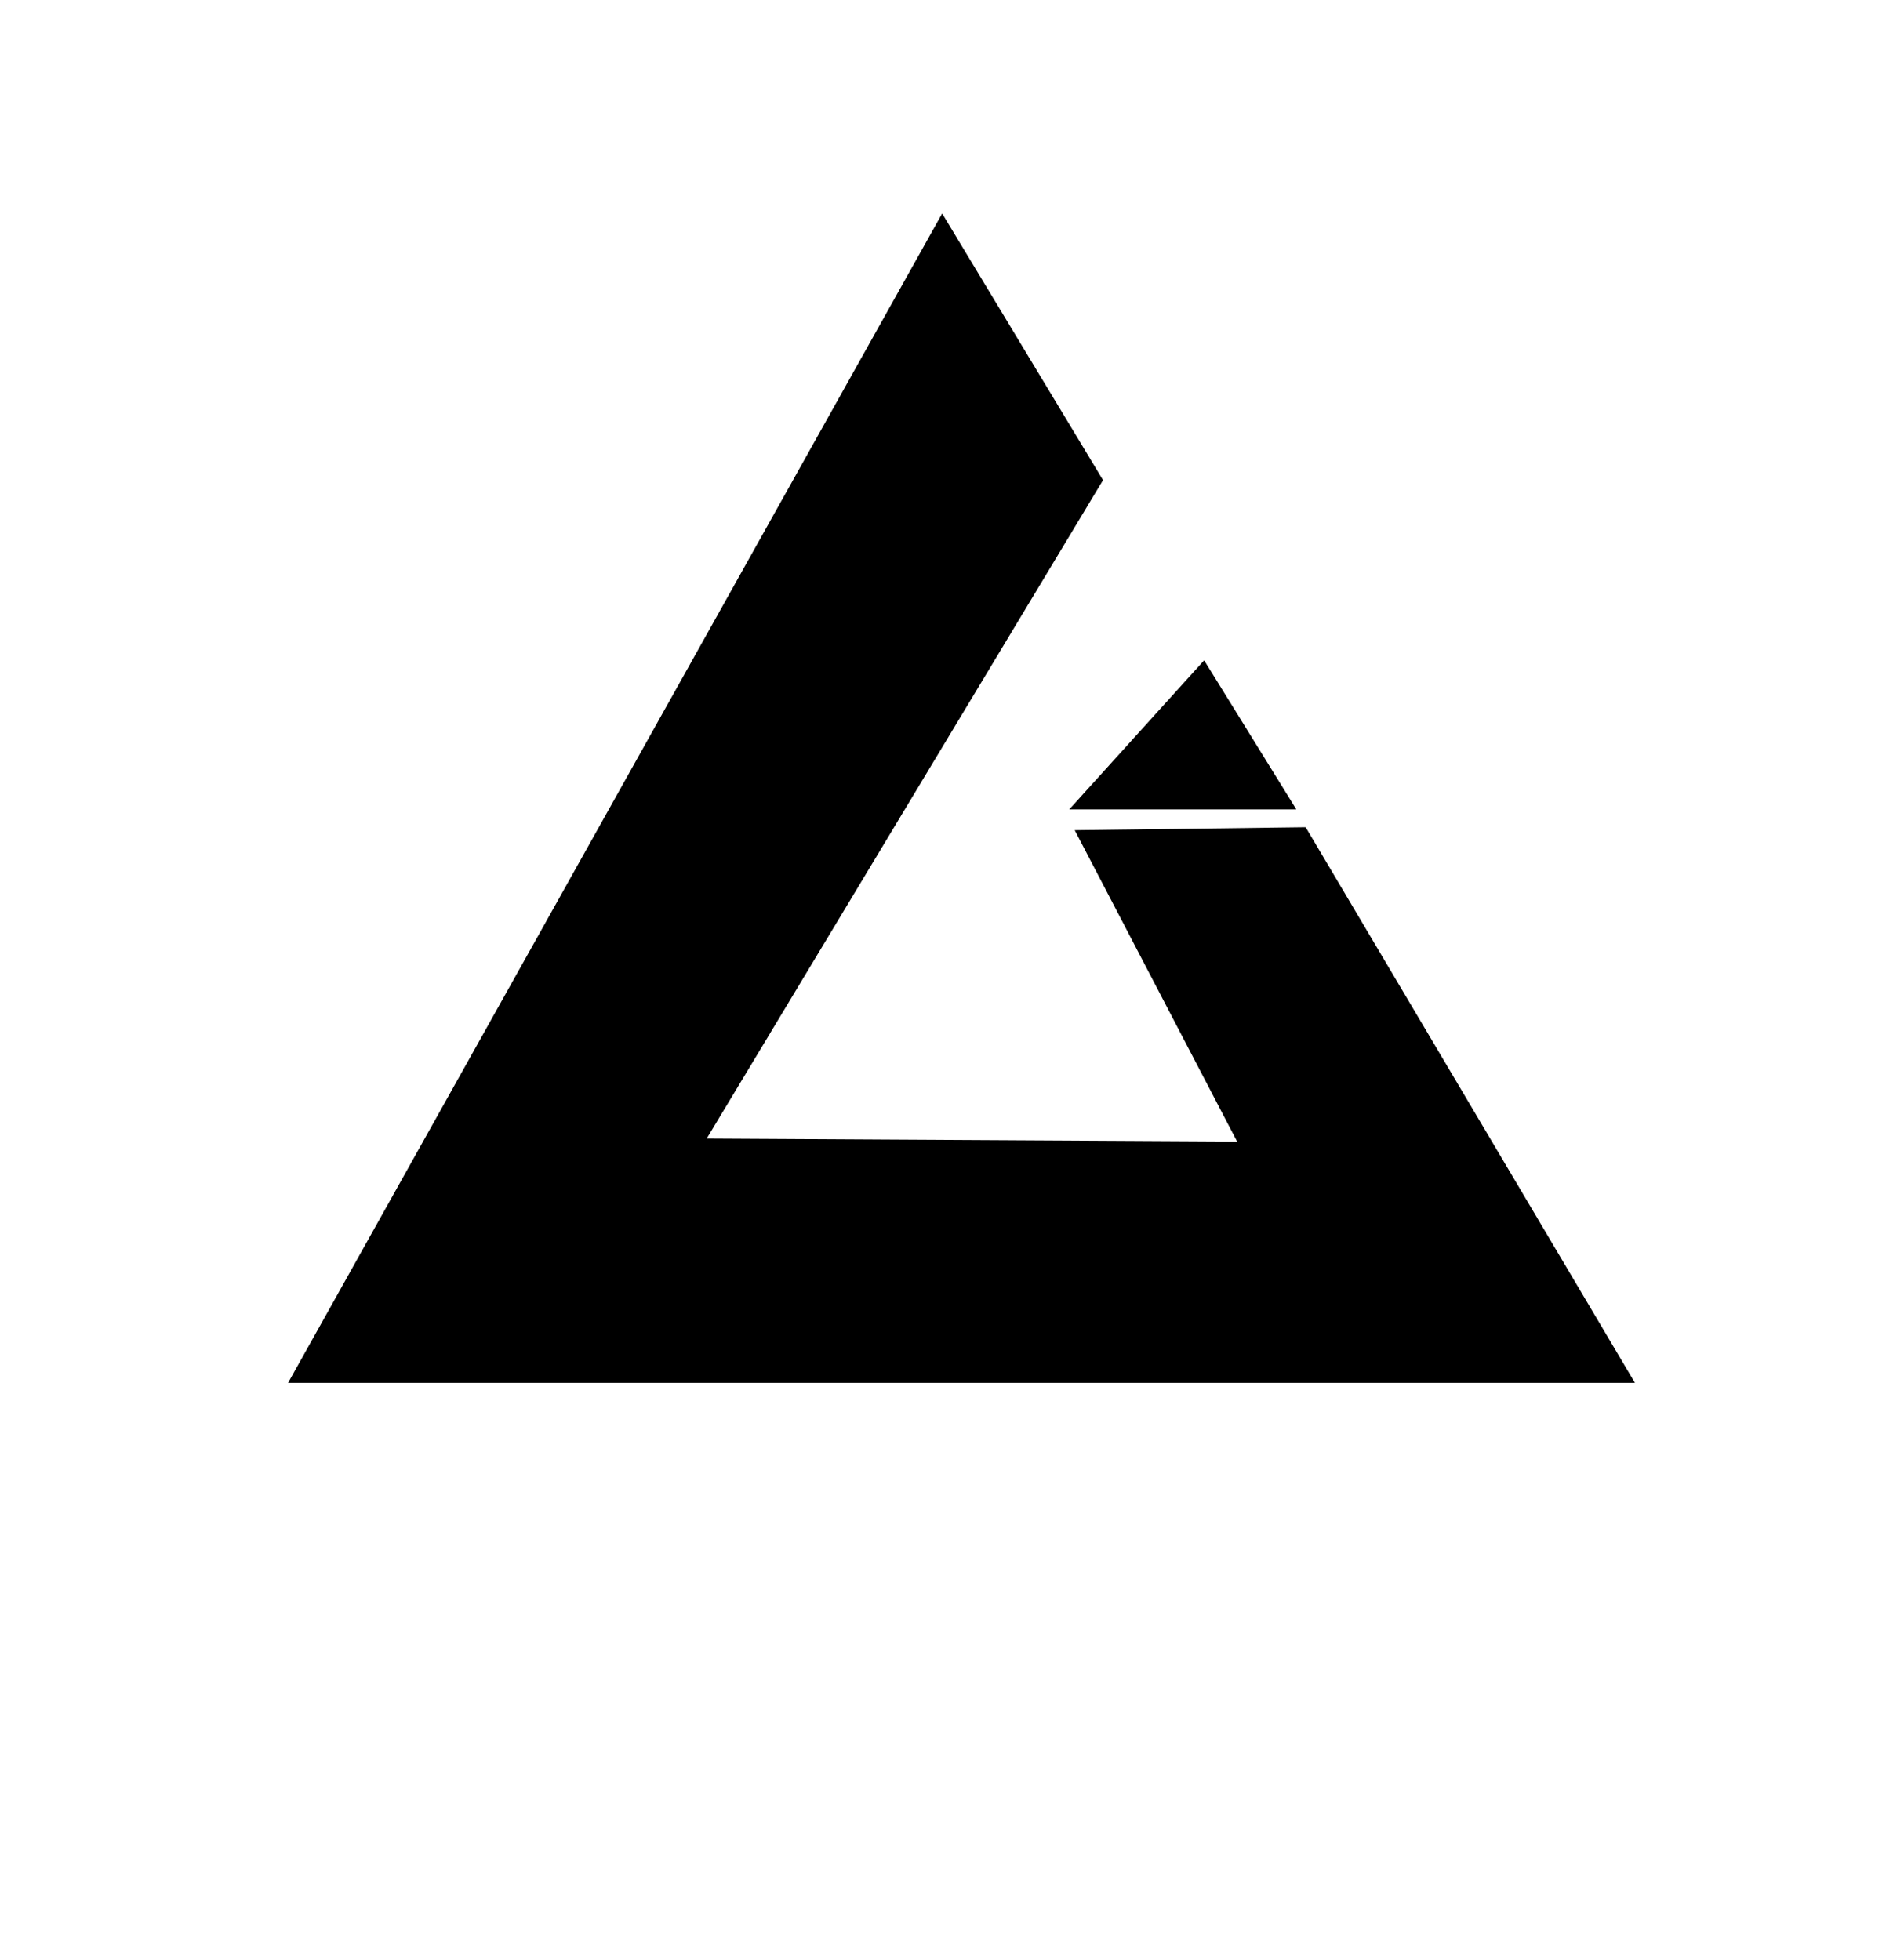 <?xml version="1.0" encoding="UTF-8" standalone="no"?>
<!-- Created with Inkscape (http://www.inkscape.org/) -->

<svg
   width="58.788mm"
   height="60.524mm"
   viewBox="0 0 58.788 60.524"
   version="1.1"
   id="svg1"
   xml:space="preserve"
   xmlns="http://www.w3.org/2000/svg"
   xmlns:svg="http://www.w3.org/2000/svg"><defs
     id="defs1" /><g
     id="layer1"
     transform="translate(-246.245,-128.585)"><path
       style=";stroke-width:0.265"
       d="m 275.335,135.177 -20.196,36.113 h 41.587 l -10.167,-17.159 -7.131,0.092 5.014,9.615 -16.377,-0.092 12.237,-20.334 z"
       id="path1" /><path
       style=";stroke-width:0.265"
       d="m 283.424,148.977 -4.164,4.603 h 7.01 z"
       id="path2" /><ellipse
       style="fill:none;stroke-width:2.589;stroke-dasharray:none;stroke-opacity:1"
       id="path3"
       cx="275.639"
       cy="158.847"
       rx="28.099"
       ry="28.967" /></g></svg>
